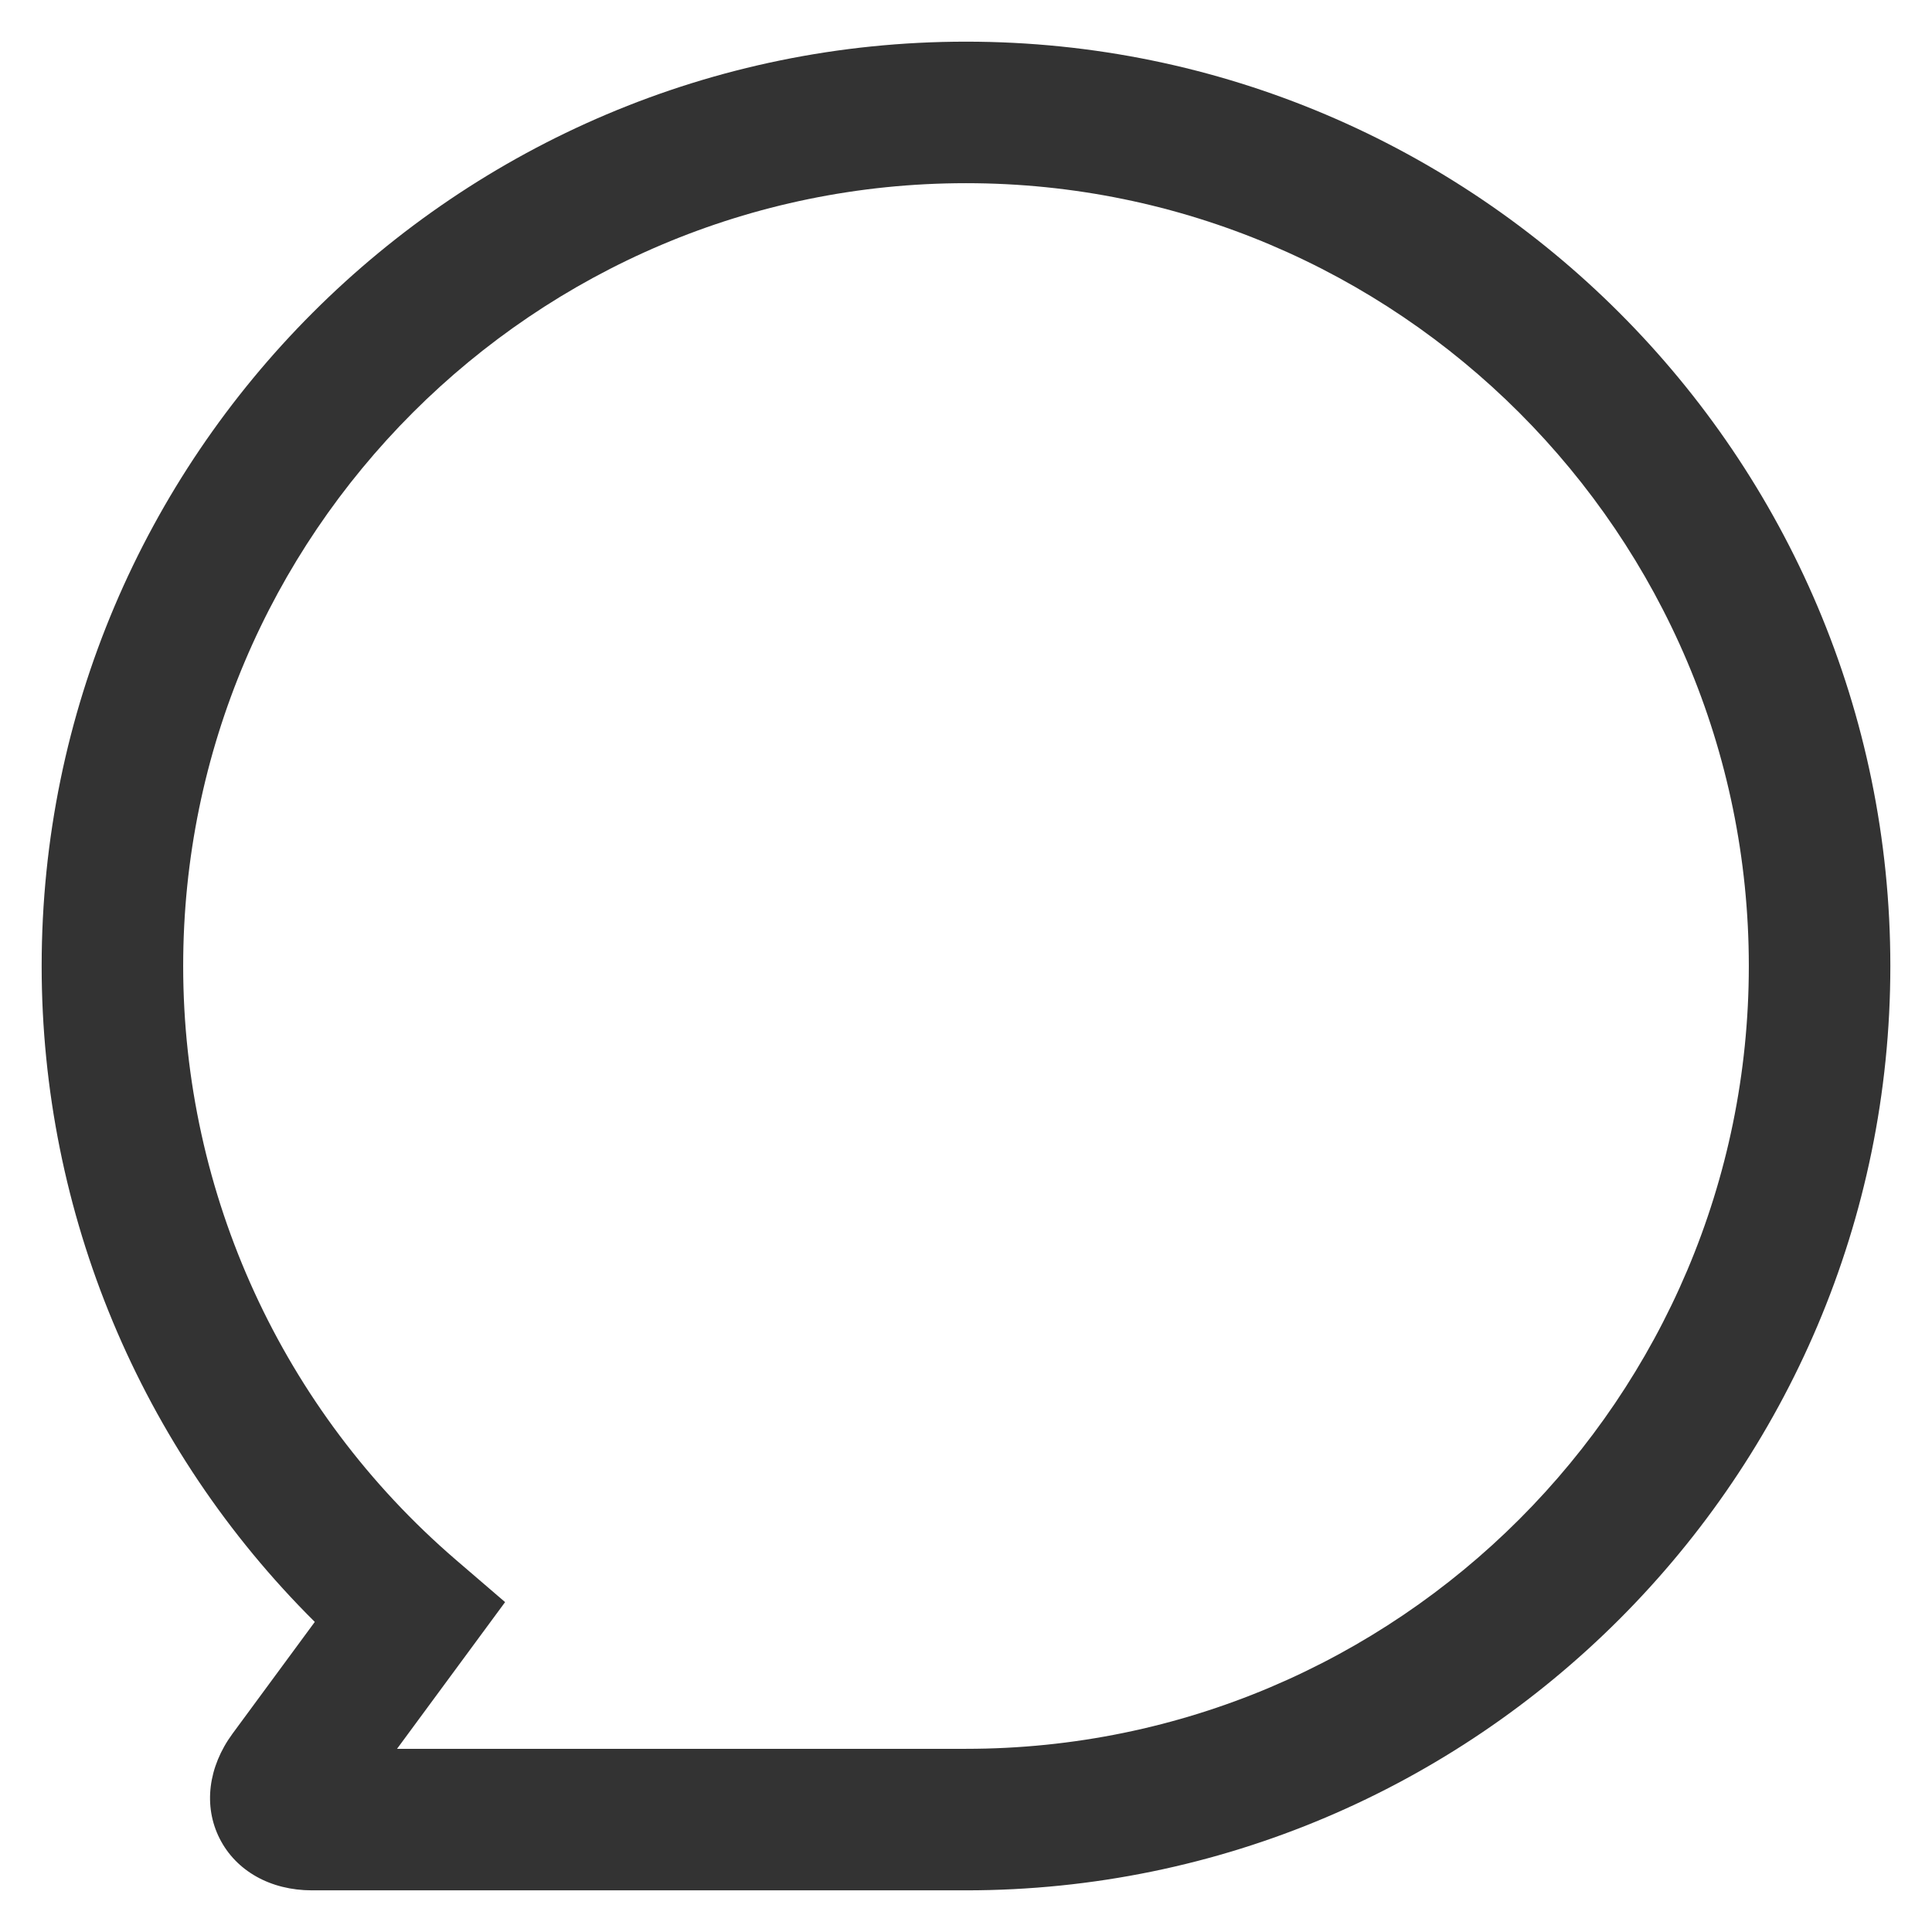<svg width="16" height="16" viewBox="0 0 16 16" fill="none" xmlns="http://www.w3.org/2000/svg">
<path d="M8 15.655C7.886 15.655 2.583 15.655 2.583 15.655C2.241 15.655 1.955 15.495 1.819 15.226C1.683 14.958 1.723 14.633 1.926 14.357L2.607 13.432C1.163 11.998 0.345 10.048 0.345 8C0.345 3.779 3.779 0.345 8 0.345C12.221 0.345 15.655 3.779 15.655 8C15.655 12.221 12.221 15.655 8 15.655ZM8 14.483C11.575 14.483 14.483 11.575 14.483 8C14.483 4.425 11.575 1.517 8 1.517C4.425 1.517 1.517 4.425 1.517 8C1.517 9.889 2.339 11.68 3.771 12.914L4.183 13.268L3.288 14.483H8Z" fill="#333333"/>
</svg>
